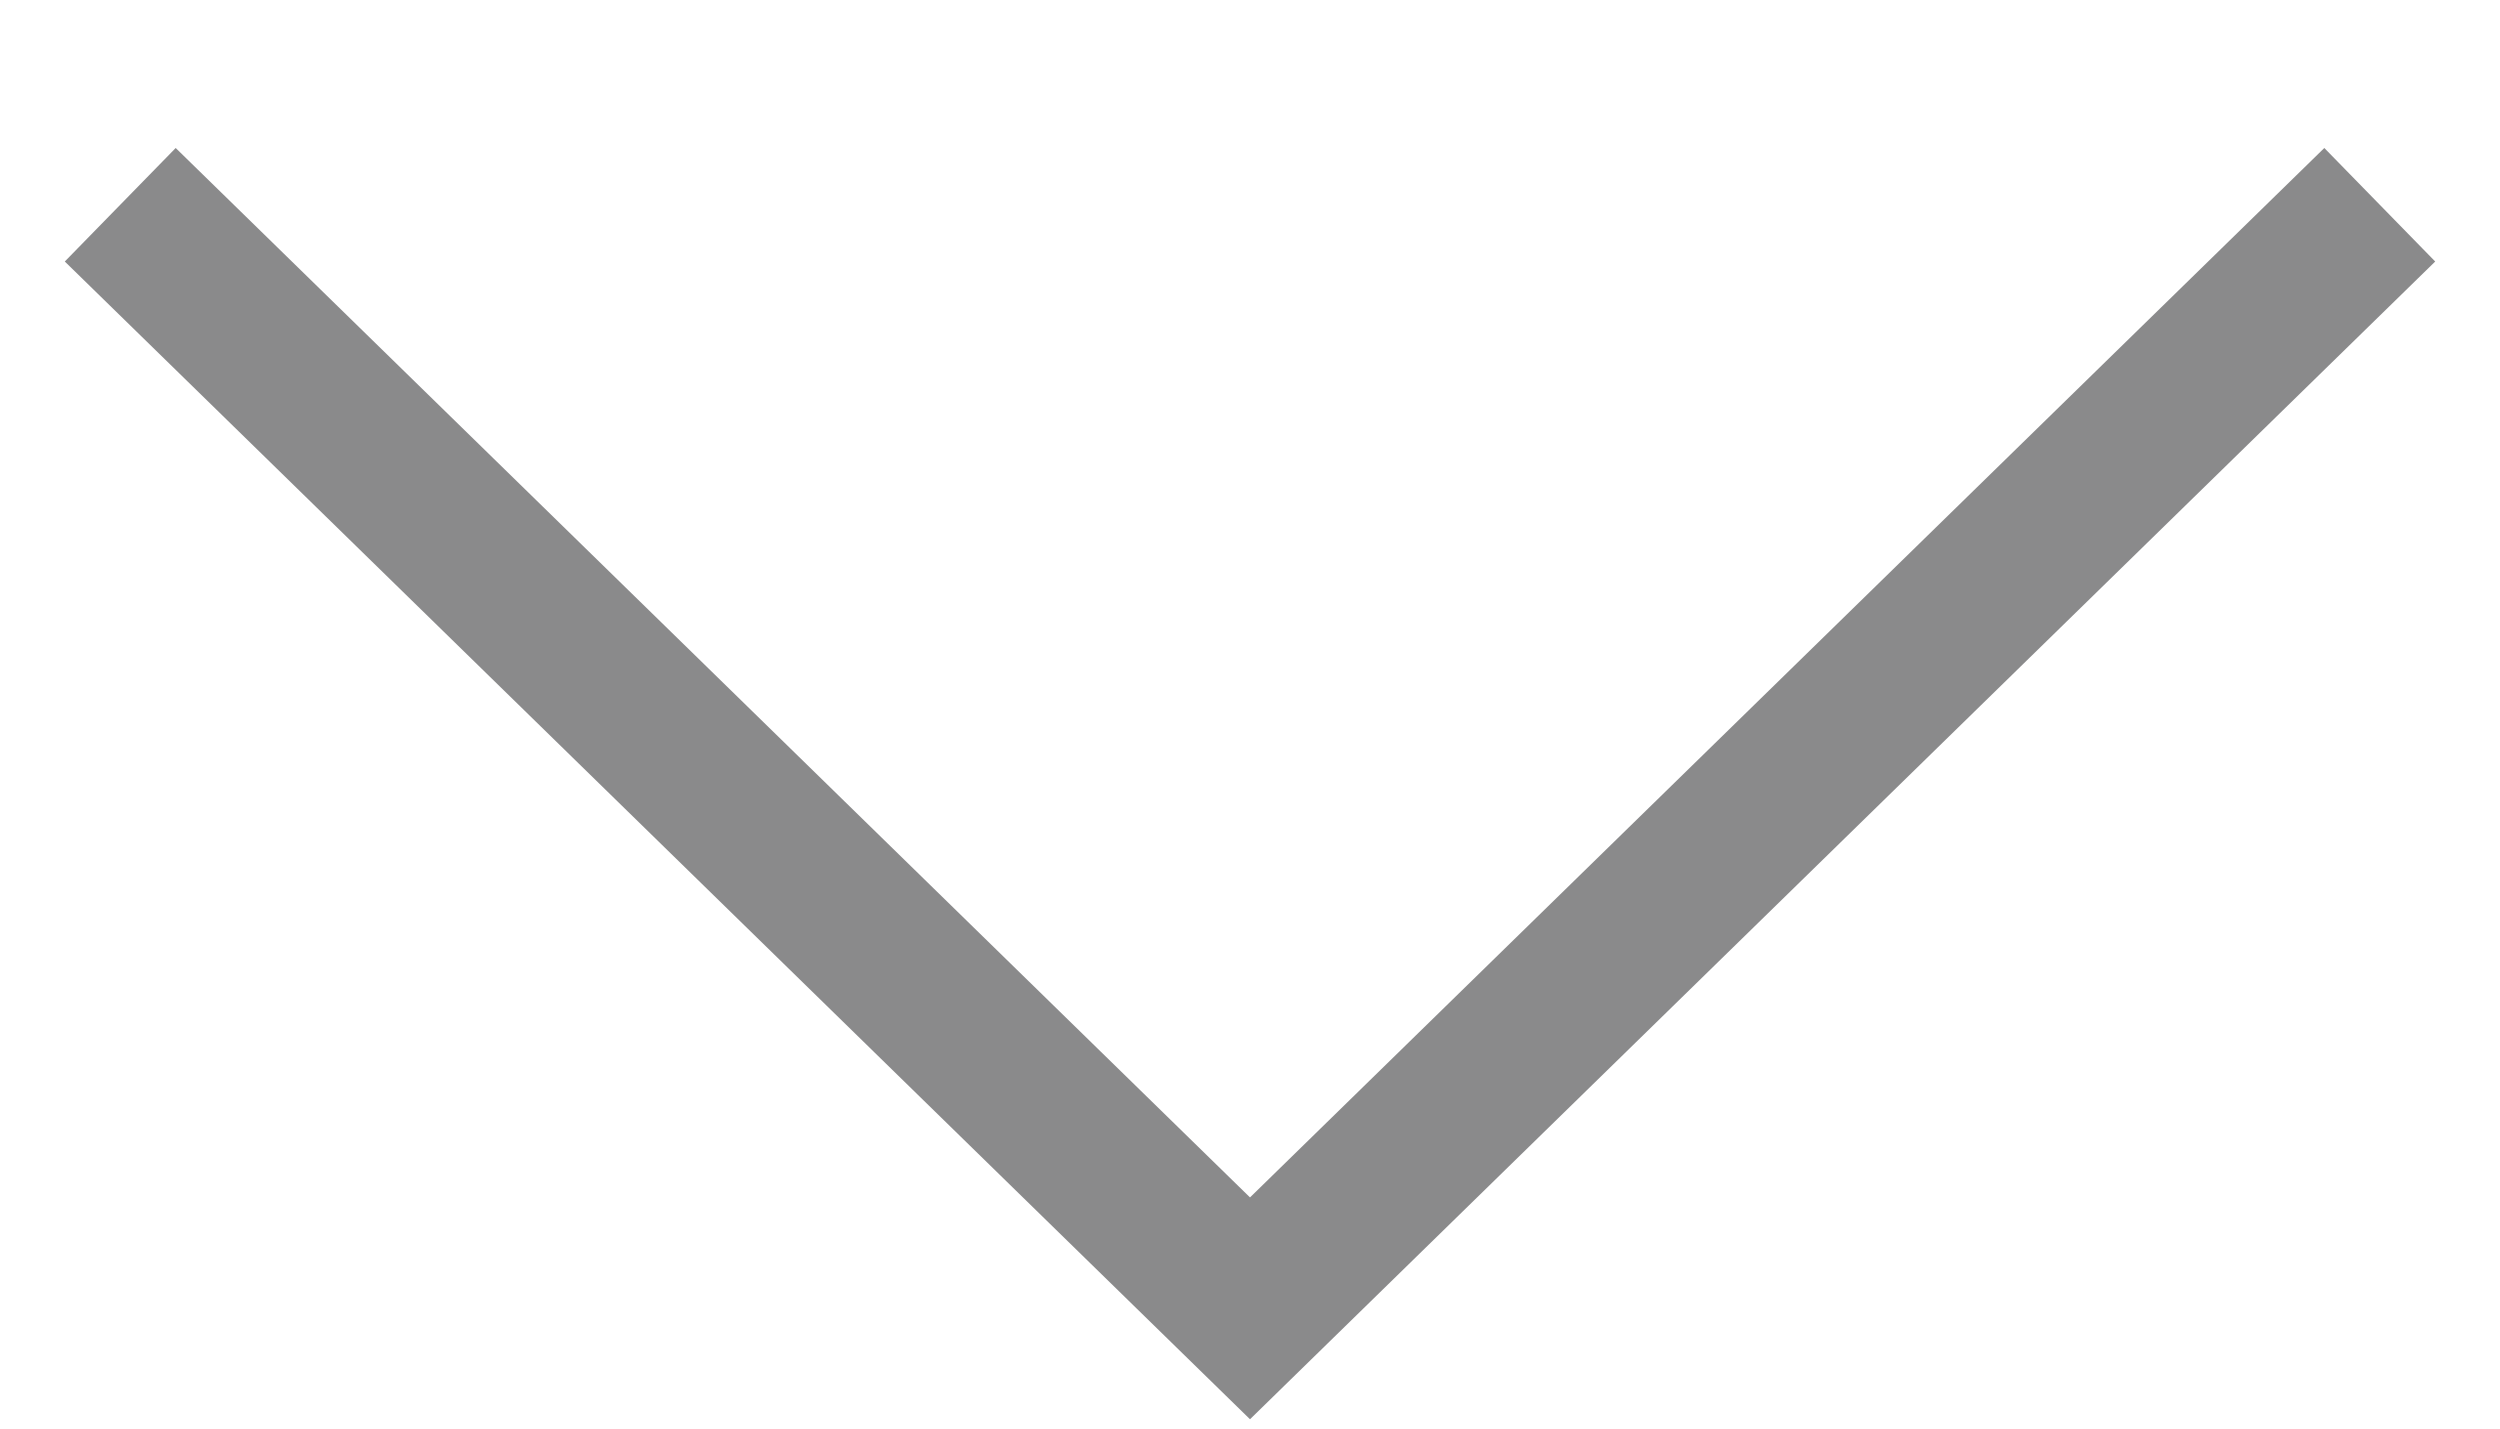 <svg xmlns="http://www.w3.org/2000/svg" viewBox="0 0 21 12" width="21" height="12">
	<defs>
		<clipPath clipPathUnits="userSpaceOnUse" id="cp1">
			<path d="M-323 -178L53 -178L53 444L-323 444Z" />
		</clipPath>
	</defs>
	<style>
		tspan { white-space:pre }
		.shp0 { opacity: 0.459;fill: none;stroke: #000203;stroke-width: 1.333 } 
	</style>
	<g id="choose" clip-path="url(#cp1)">
		<path id="Прямоугольник 43 копия 5" class="shp0" d="M19.99 1.72L10.5 10.99L1.01 1.72" />
	</g>
</svg>